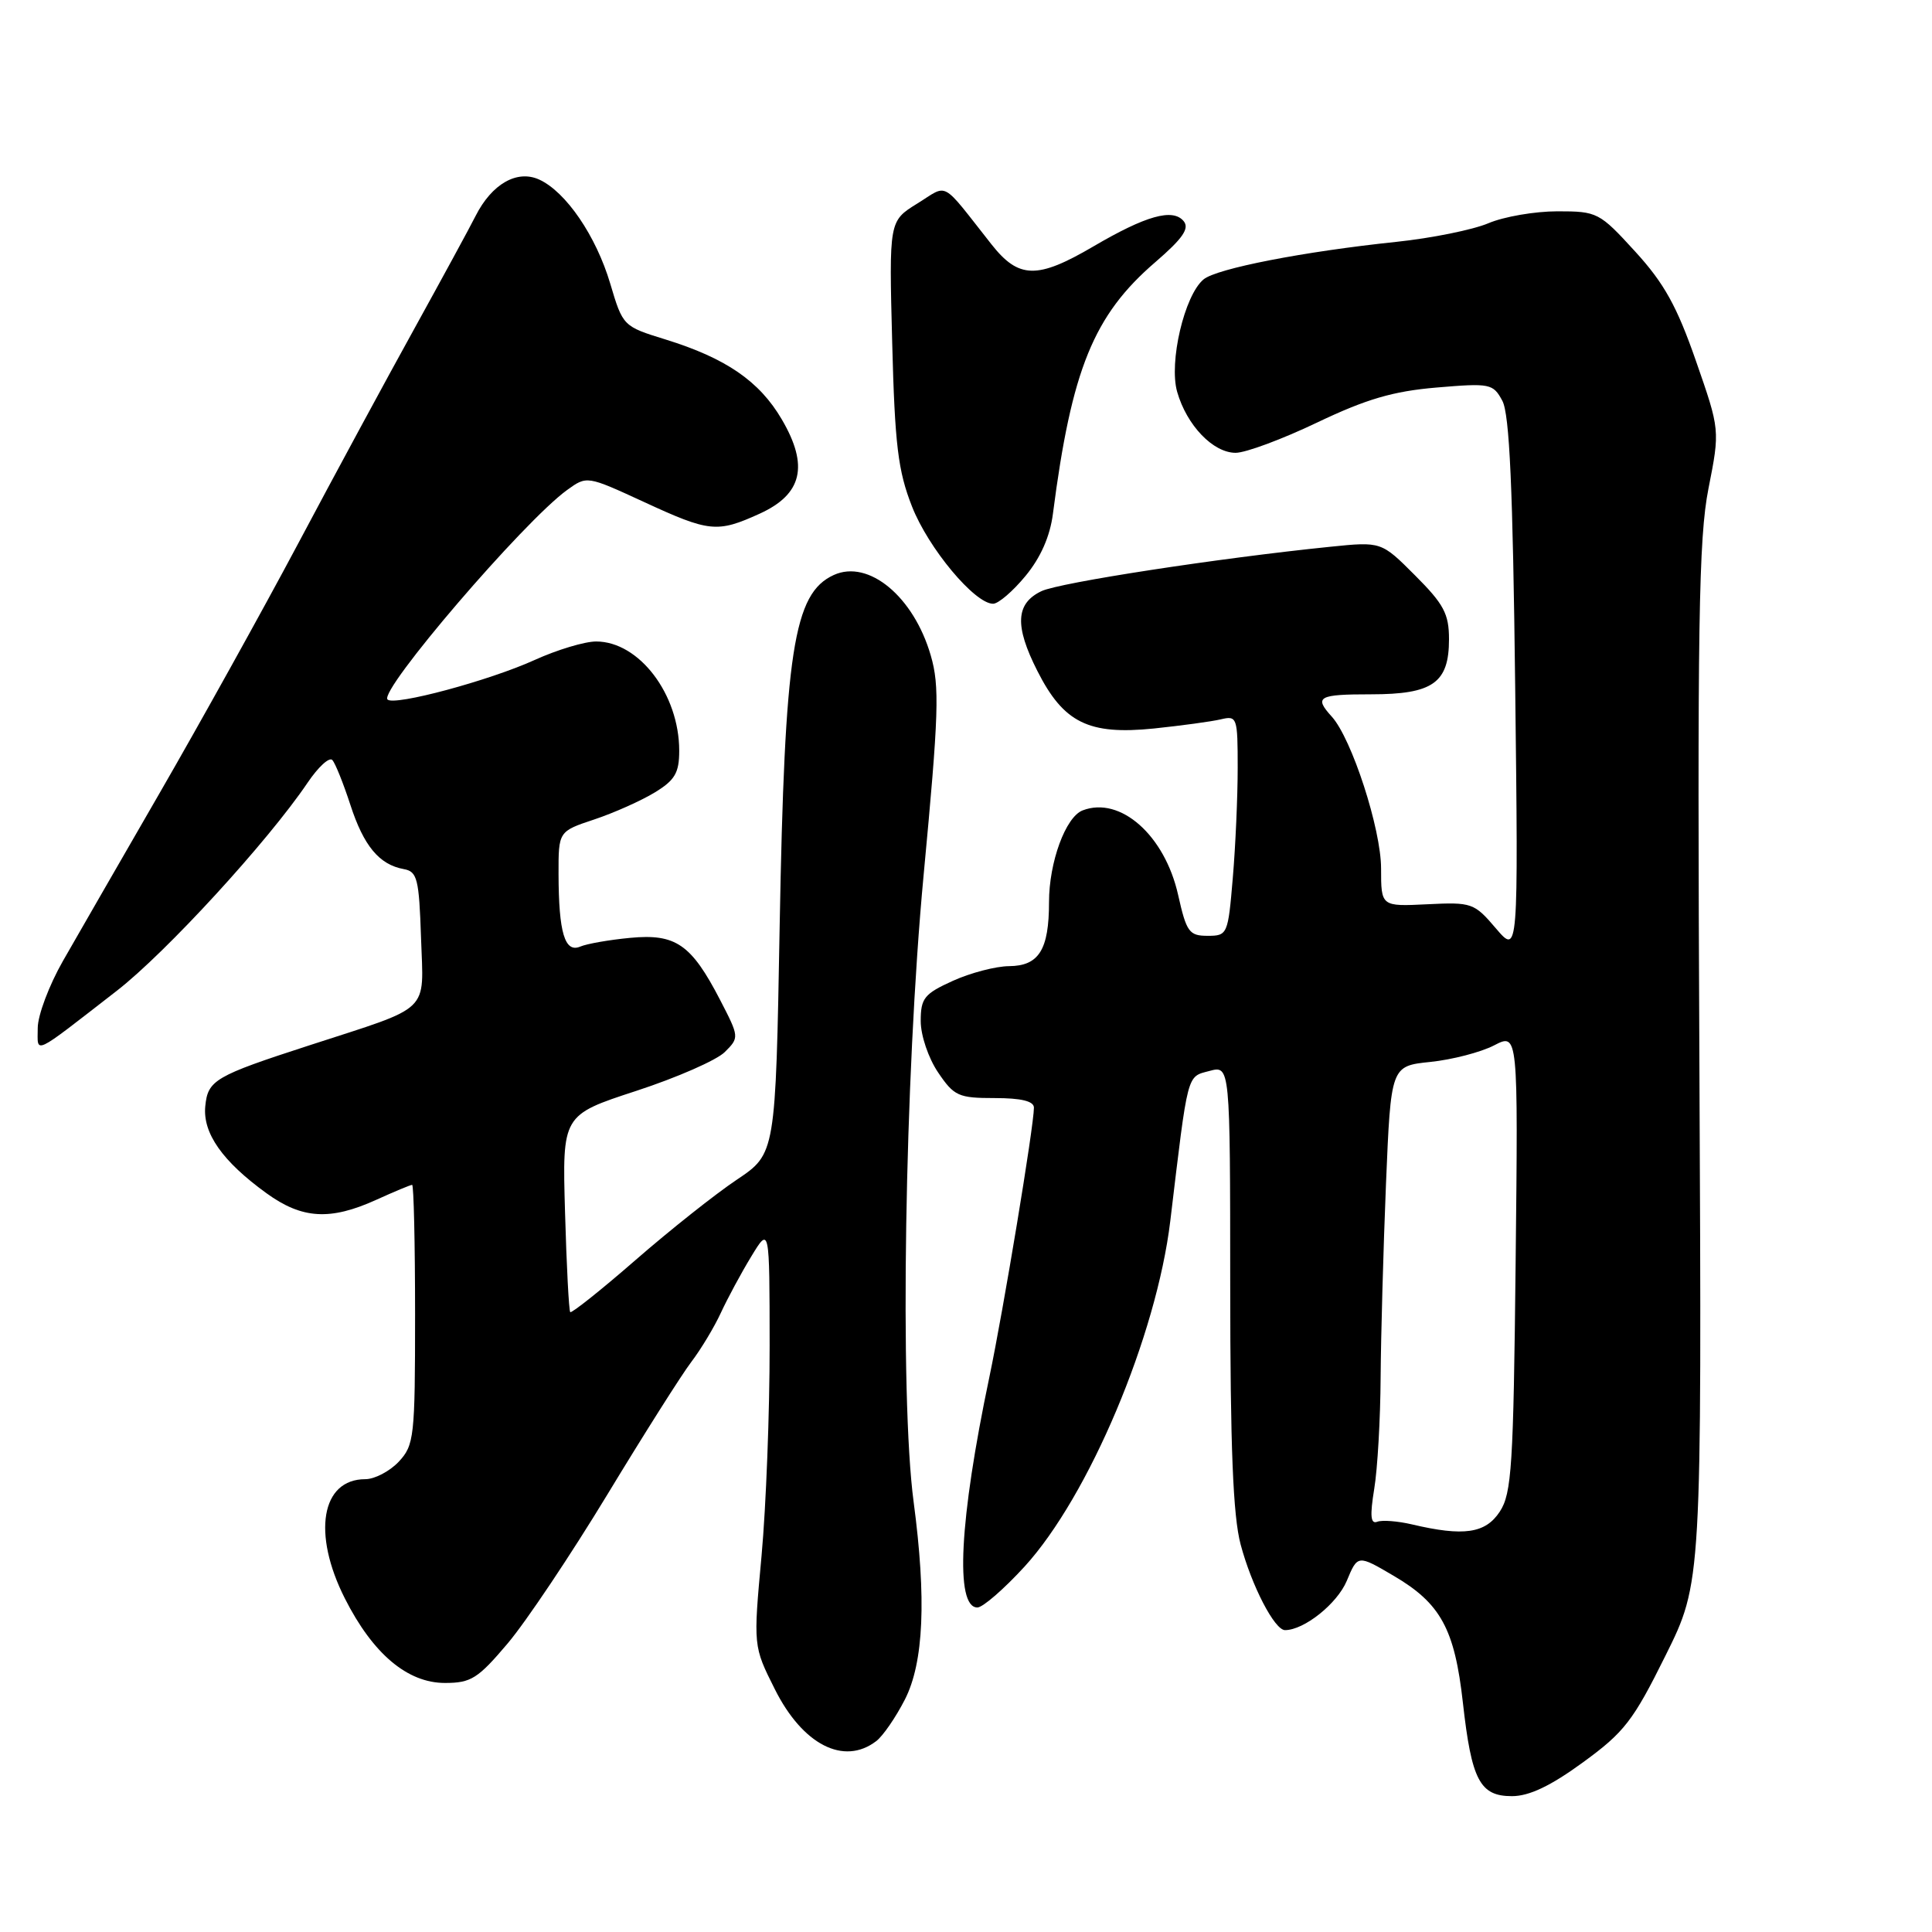 <?xml version="1.0" encoding="UTF-8" standalone="no"?>
<!DOCTYPE svg PUBLIC "-//W3C//DTD SVG 1.1//EN" "http://www.w3.org/Graphics/SVG/1.1/DTD/svg11.dtd" >
<svg xmlns="http://www.w3.org/2000/svg" xmlns:xlink="http://www.w3.org/1999/xlink" version="1.1" viewBox="0 0 256 256">
 <g >
 <path fill="currentColor"
d=" M 209.74 233.53 C 215.22 229.54 216.40 228.03 220.69 219.37 C 225.50 209.69 225.50 209.69 225.18 141.09 C 224.90 82.74 225.08 71.34 226.38 64.74 C 227.91 56.98 227.91 56.98 224.72 47.82 C 222.20 40.58 220.51 37.53 216.67 33.33 C 211.93 28.14 211.65 28.00 206.37 28.00 C 203.38 28.00 199.26 28.71 197.22 29.58 C 195.17 30.45 189.68 31.56 185.00 32.05 C 172.77 33.33 161.21 35.58 159.48 37.02 C 156.94 39.12 154.86 48.01 155.98 51.92 C 157.25 56.36 160.74 60.00 163.73 60.00 C 165.05 60.00 169.90 58.20 174.52 55.99 C 181.04 52.88 184.58 51.84 190.35 51.35 C 197.46 50.75 197.84 50.83 199.07 53.11 C 200.02 54.88 200.46 64.65 200.77 91.00 C 201.19 126.50 201.19 126.50 198.21 123.01 C 195.34 119.64 195.02 119.53 189.12 119.82 C 183.00 120.12 183.00 120.12 183.00 115.08 C 183.00 109.85 179.12 97.89 176.47 94.96 C 174.08 92.33 174.66 92.00 181.67 92.00 C 189.86 92.00 192.00 90.49 192.00 84.71 C 192.00 81.34 191.32 80.06 187.51 76.25 C 183.03 71.76 183.03 71.76 176.26 72.45 C 161.50 73.95 140.36 77.20 138.00 78.33 C 134.58 79.96 134.42 82.92 137.45 88.89 C 140.93 95.78 144.25 97.41 152.90 96.53 C 156.53 96.15 160.51 95.61 161.75 95.32 C 163.92 94.80 164.00 95.03 164.00 101.74 C 164.00 105.57 163.71 112.14 163.35 116.35 C 162.72 123.83 162.65 124.00 160.01 124.00 C 157.57 124.00 157.21 123.50 156.11 118.59 C 154.34 110.68 148.45 105.46 143.46 107.38 C 141.20 108.24 139.00 114.24 139.00 119.53 C 139.00 125.85 137.66 127.99 133.71 128.02 C 131.95 128.03 128.59 128.91 126.25 129.97 C 122.46 131.69 122.00 132.27 122.00 135.30 C 122.00 137.20 123.02 140.21 124.30 142.10 C 126.42 145.24 127.00 145.50 131.80 145.50 C 135.33 145.50 137.00 145.91 137.00 146.77 C 137.00 149.20 132.96 173.58 131.09 182.50 C 127.12 201.40 126.52 213.00 129.51 213.00 C 130.22 213.00 133.03 210.56 135.75 207.59 C 144.29 198.24 153.24 177.00 155.07 161.78 C 157.45 141.90 157.23 142.71 160.25 141.91 C 163.00 141.17 163.00 141.17 163.01 170.34 C 163.02 191.83 163.38 200.85 164.39 204.65 C 165.85 210.13 168.89 216.00 170.27 216.00 C 172.80 216.00 177.18 212.50 178.45 209.48 C 179.90 206.00 179.90 206.00 184.68 208.81 C 190.90 212.46 192.75 215.85 193.84 225.61 C 194.99 235.89 196.09 238.00 200.34 238.00 C 202.62 238.00 205.45 236.66 209.74 233.53 Z  M 116.10 230.71 C 116.99 230.04 118.70 227.55 119.91 225.18 C 122.40 220.29 122.77 211.87 121.06 199.00 C 119.20 185.01 119.87 142.77 122.38 116.00 C 124.40 94.55 124.52 90.92 123.33 86.85 C 121.07 79.05 115.09 74.09 110.48 76.19 C 105.14 78.63 103.97 86.22 103.31 122.68 C 102.77 152.87 102.77 152.87 97.64 156.31 C 94.81 158.20 88.76 163.00 84.19 166.98 C 79.62 170.96 75.73 174.05 75.56 173.86 C 75.38 173.66 75.07 167.71 74.87 160.63 C 74.50 147.75 74.50 147.75 84.30 144.55 C 89.69 142.79 94.98 140.47 96.04 139.40 C 97.97 137.48 97.96 137.41 95.41 132.48 C 91.59 125.11 89.54 123.70 83.51 124.27 C 80.75 124.53 77.77 125.05 76.88 125.43 C 74.84 126.29 74.03 123.59 74.01 115.83 C 74.00 110.16 74.00 110.16 78.75 108.58 C 81.36 107.71 84.96 106.10 86.75 105.01 C 89.43 103.38 90.00 102.41 90.00 99.48 C 90.00 91.99 84.68 85.00 78.99 85.00 C 77.48 85.00 73.82 86.10 70.87 87.44 C 64.85 90.18 52.24 93.57 51.35 92.69 C 50.18 91.51 69.38 69.10 75.14 64.93 C 77.77 63.03 77.77 63.03 85.32 66.51 C 94.00 70.52 95.02 70.63 100.65 68.07 C 106.31 65.50 107.20 61.72 103.59 55.57 C 100.63 50.51 96.19 47.46 88.18 44.98 C 82.57 43.25 82.53 43.21 80.86 37.58 C 78.98 31.26 74.99 25.41 71.44 23.79 C 68.51 22.46 65.17 24.37 63.02 28.61 C 62.22 30.20 58.57 36.90 54.93 43.50 C 51.28 50.10 44.34 62.92 39.52 72.00 C 34.69 81.08 26.44 95.92 21.20 105.00 C 15.96 114.08 10.17 124.13 8.33 127.35 C 6.50 130.56 5.00 134.55 5.00 136.22 C 5.00 139.68 4.11 140.10 15.47 131.29 C 21.96 126.26 35.48 111.52 40.76 103.71 C 42.17 101.62 43.64 100.27 44.04 100.71 C 44.43 101.14 45.50 103.81 46.42 106.63 C 48.19 112.09 50.25 114.57 53.50 115.16 C 55.29 115.48 55.53 116.43 55.79 124.30 C 56.12 134.37 57.34 133.20 41.00 138.51 C 28.45 142.58 27.54 143.12 27.20 146.58 C 26.85 150.15 29.47 153.88 35.31 158.11 C 40.03 161.53 43.75 161.75 49.86 158.98 C 52.26 157.89 54.39 157.00 54.61 157.00 C 54.82 157.00 55.00 164.73 55.00 174.19 C 55.00 190.45 54.88 191.49 52.83 193.69 C 51.63 194.96 49.64 196.00 48.40 196.00 C 42.57 196.00 41.34 203.20 45.70 211.81 C 49.41 219.14 53.98 223.00 58.96 223.00 C 62.42 223.00 63.33 222.42 67.28 217.75 C 69.72 214.86 75.67 205.97 80.50 198.00 C 85.33 190.03 90.33 182.13 91.61 180.45 C 92.89 178.77 94.65 175.84 95.52 173.95 C 96.40 172.05 98.20 168.70 99.54 166.50 C 101.97 162.50 101.97 162.50 101.98 178.33 C 101.99 187.03 101.51 199.55 100.91 206.14 C 99.81 218.13 99.81 218.13 102.66 223.81 C 106.34 231.18 111.81 233.99 116.10 230.71 Z  M 135.89 76.31 C 137.89 73.89 139.14 71.06 139.52 68.06 C 141.99 48.94 144.91 41.77 153.08 34.74 C 156.72 31.60 157.64 30.27 156.84 29.30 C 155.40 27.57 151.84 28.57 144.85 32.67 C 137.44 37.01 134.99 36.96 131.37 32.37 C 124.55 23.73 125.74 24.38 121.53 26.98 C 117.80 29.29 117.80 29.29 118.22 45.39 C 118.57 58.95 118.99 62.39 120.84 67.10 C 123.00 72.63 129.15 80.00 131.59 80.00 C 132.29 80.00 134.22 78.34 135.89 76.31 Z  M 187.09 201.99 C 185.21 201.55 183.14 201.39 182.49 201.64 C 181.61 201.98 181.51 200.86 182.09 197.30 C 182.53 194.66 182.91 188.00 182.94 182.50 C 182.98 177.00 183.30 165.47 183.65 156.87 C 184.30 141.25 184.30 141.25 189.54 140.71 C 192.42 140.41 196.21 139.43 197.97 138.52 C 201.16 136.87 201.16 136.87 200.83 167.23 C 200.54 194.27 200.31 197.89 198.73 200.30 C 196.83 203.19 193.96 203.61 187.09 201.99 Z "/>
</g>
</svg>